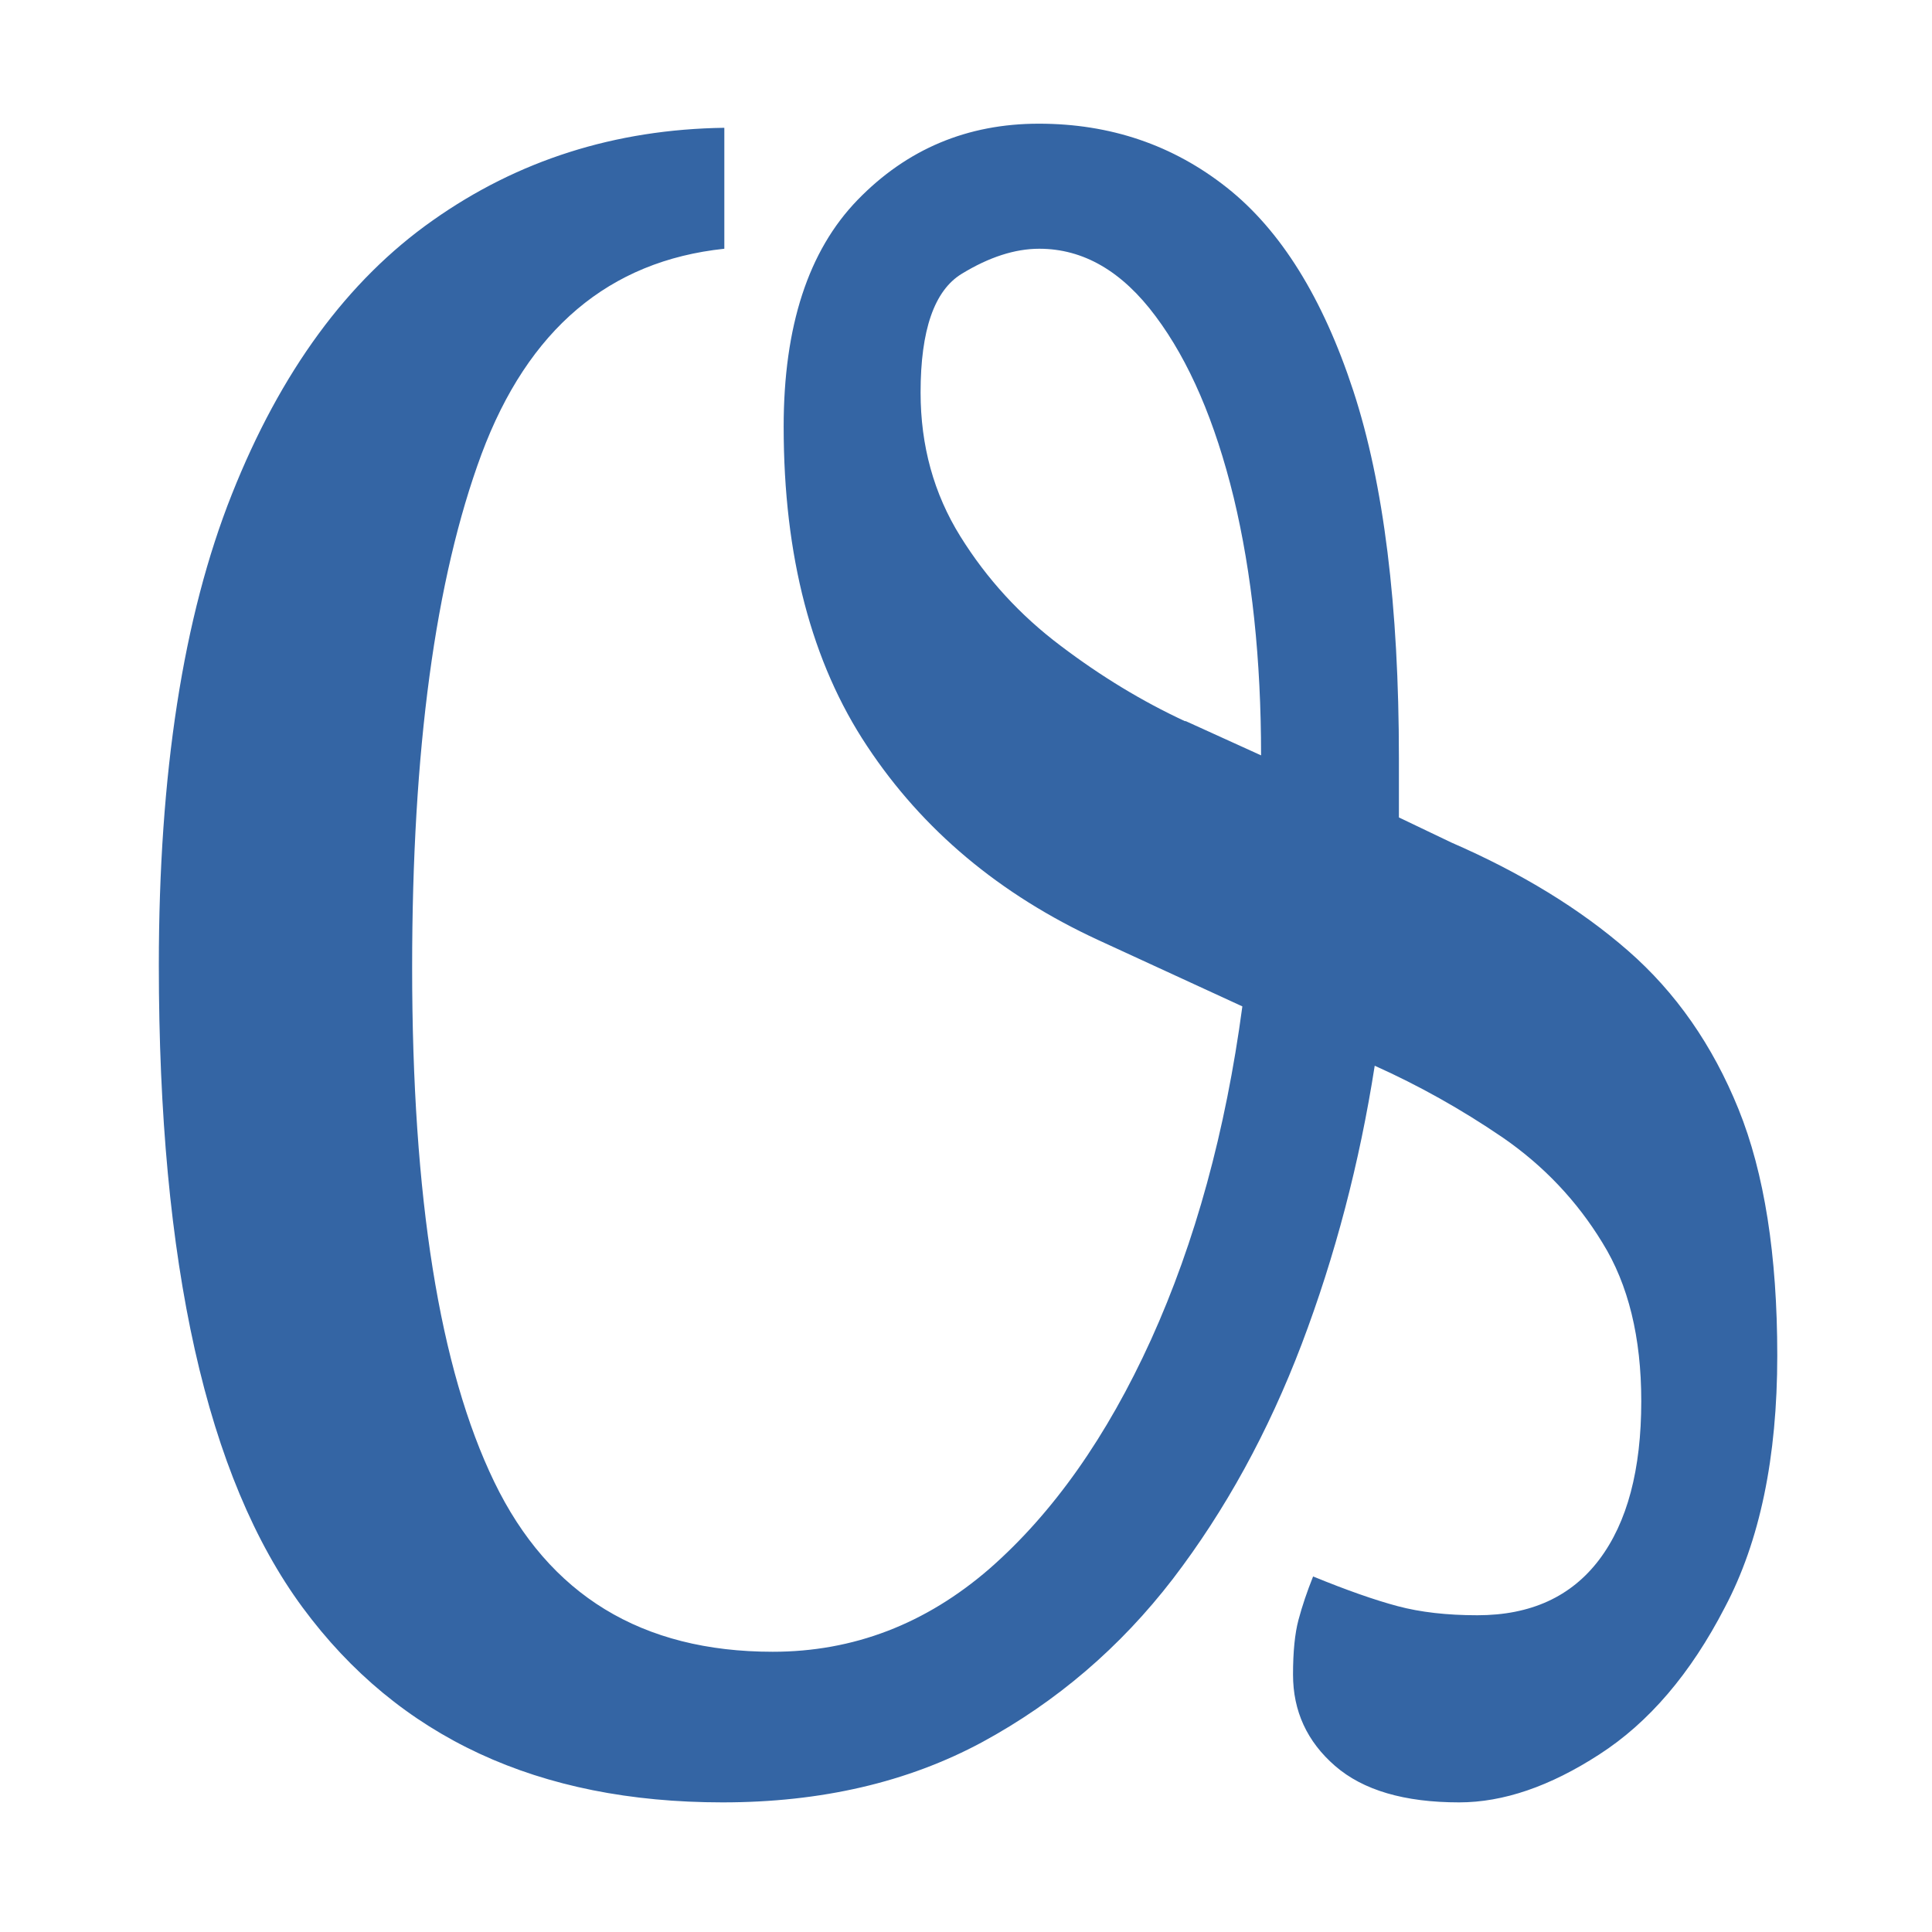 <?xml version="1.0" encoding="UTF-8" standalone="no"?>
<!-- Created with Inkscape (http://www.inkscape.org/) -->

<svg
   width="16"
   height="16"
   viewBox="0 0 4.233 4.233"
   version="1.1"
   id="svg5"
   inkscape:version="1.1.1 (3bf5ae0d25, 2021-09-20)"
   sodipodi:docname="10570.svg"
   inkscape:export-filename="D:\Projects\Unicodia\Bitmaps\Scripts\10570.png"
   inkscape:export-xdpi="96"
   inkscape:export-ydpi="96"
   xmlns:inkscape="http://www.inkscape.org/namespaces/inkscape"
   xmlns:sodipodi="http://sodipodi.sourceforge.net/DTD/sodipodi-0.dtd"
   xmlns="http://www.w3.org/2000/svg"
   xmlns:svg="http://www.w3.org/2000/svg">
  <sodipodi:namedview
     id="namedview7"
     pagecolor="#7fffff"
     bordercolor="#666666"
     borderopacity="1.0"
     inkscape:pageshadow="2"
     inkscape:pageopacity="1"
     inkscape:pagecheckerboard="0"
     inkscape:document-units="px"
     showgrid="true"
     width="16mm"
     units="px"
     inkscape:zoom="23.5625"
     inkscape:cx="8"
     inkscape:cy="13.665782"
     inkscape:window-width="1680"
     inkscape:window-height="998"
     inkscape:window-x="-8"
     inkscape:window-y="-8"
     inkscape:window-maximized="1"
     inkscape:current-layer="layer1"
     showguides="true"
     inkscape:guide-bbox="true"
     inkscape:snap-bbox="true"
     inkscape:snap-global="false">
    <inkscape:grid
       type="xygrid"
       id="grid828"
       originx="0"
       originy="0" />
  </sodipodi:namedview>
  <defs
     id="defs2" />
  <g
     inkscape:label="Layer 1"
     inkscape:groupmode="layer"
     id="layer1">
    <path
       fill="currentColor"
       d="m 1.583,3.949 q -0.605,0 -0.92,-0.427 -0.315,-0.427 -0.315,-1.407 0,-0.63 0.16,-1.032 Q 0.668,0.68 0.948,0.483 1.228,0.285 1.587,0.28 V 0.545 Q 1.208,0.585 1.055,0.995 0.903,1.405 0.903,2.12 q 0,0.755 0.18,1.127 0.18,0.372 0.61,0.372 0.265,0 0.475,-0.182 Q 2.377,3.254 2.522,2.935 2.667,2.615 2.722,2.205 L 2.407,2.06 Q 2.082,1.91 1.9,1.635 1.717,1.36 1.717,0.935 q 0,-0.33 0.162,-0.497 0.162,-0.167 0.397,-0.167 0.235,0 0.412,0.14 0.177,0.14 0.277,0.445 0.1,0.305 0.1,0.805 v 0.13 l 0.115,0.055 q 0.23,0.1 0.387,0.237 0.157,0.137 0.242,0.347 0.085,0.21 0.085,0.54 0,0.335 -0.115,0.552 Q 3.667,3.739 3.504,3.844 3.342,3.949 3.197,3.949 q -0.18,0 -0.272,-0.08 -0.092,-0.08 -0.092,-0.2 0,-0.075 0.012,-0.12 0.012,-0.045 0.032,-0.095 0.11,0.045 0.185,0.065 0.075,0.02 0.175,0.02 0.175,0 0.267,-0.122 0.092,-0.122 0.092,-0.347 0,-0.21 -0.085,-0.347 Q 3.427,2.585 3.292,2.492 3.157,2.4 3.012,2.335 2.962,2.655 2.852,2.945 2.742,3.234 2.57,3.459 2.397,3.684 2.152,3.817 1.907,3.949 1.583,3.949 Z m 1.015,-2.369 0.165,0.075 q 0,-0.315 -0.06,-0.565 Q 2.642,0.84 2.532,0.693 2.422,0.545 2.277,0.545 q -0.08,0 -0.17,0.055 -0.09,0.055 -0.09,0.26 0,0.175 0.087,0.315 0.087,0.14 0.22,0.24 0.132,0.1 0.272,0.165 z"
       id="path2"
       style="fill:#3465a4;fill-opacity:1;stroke-width:0.265" />
  </g>
</svg>
